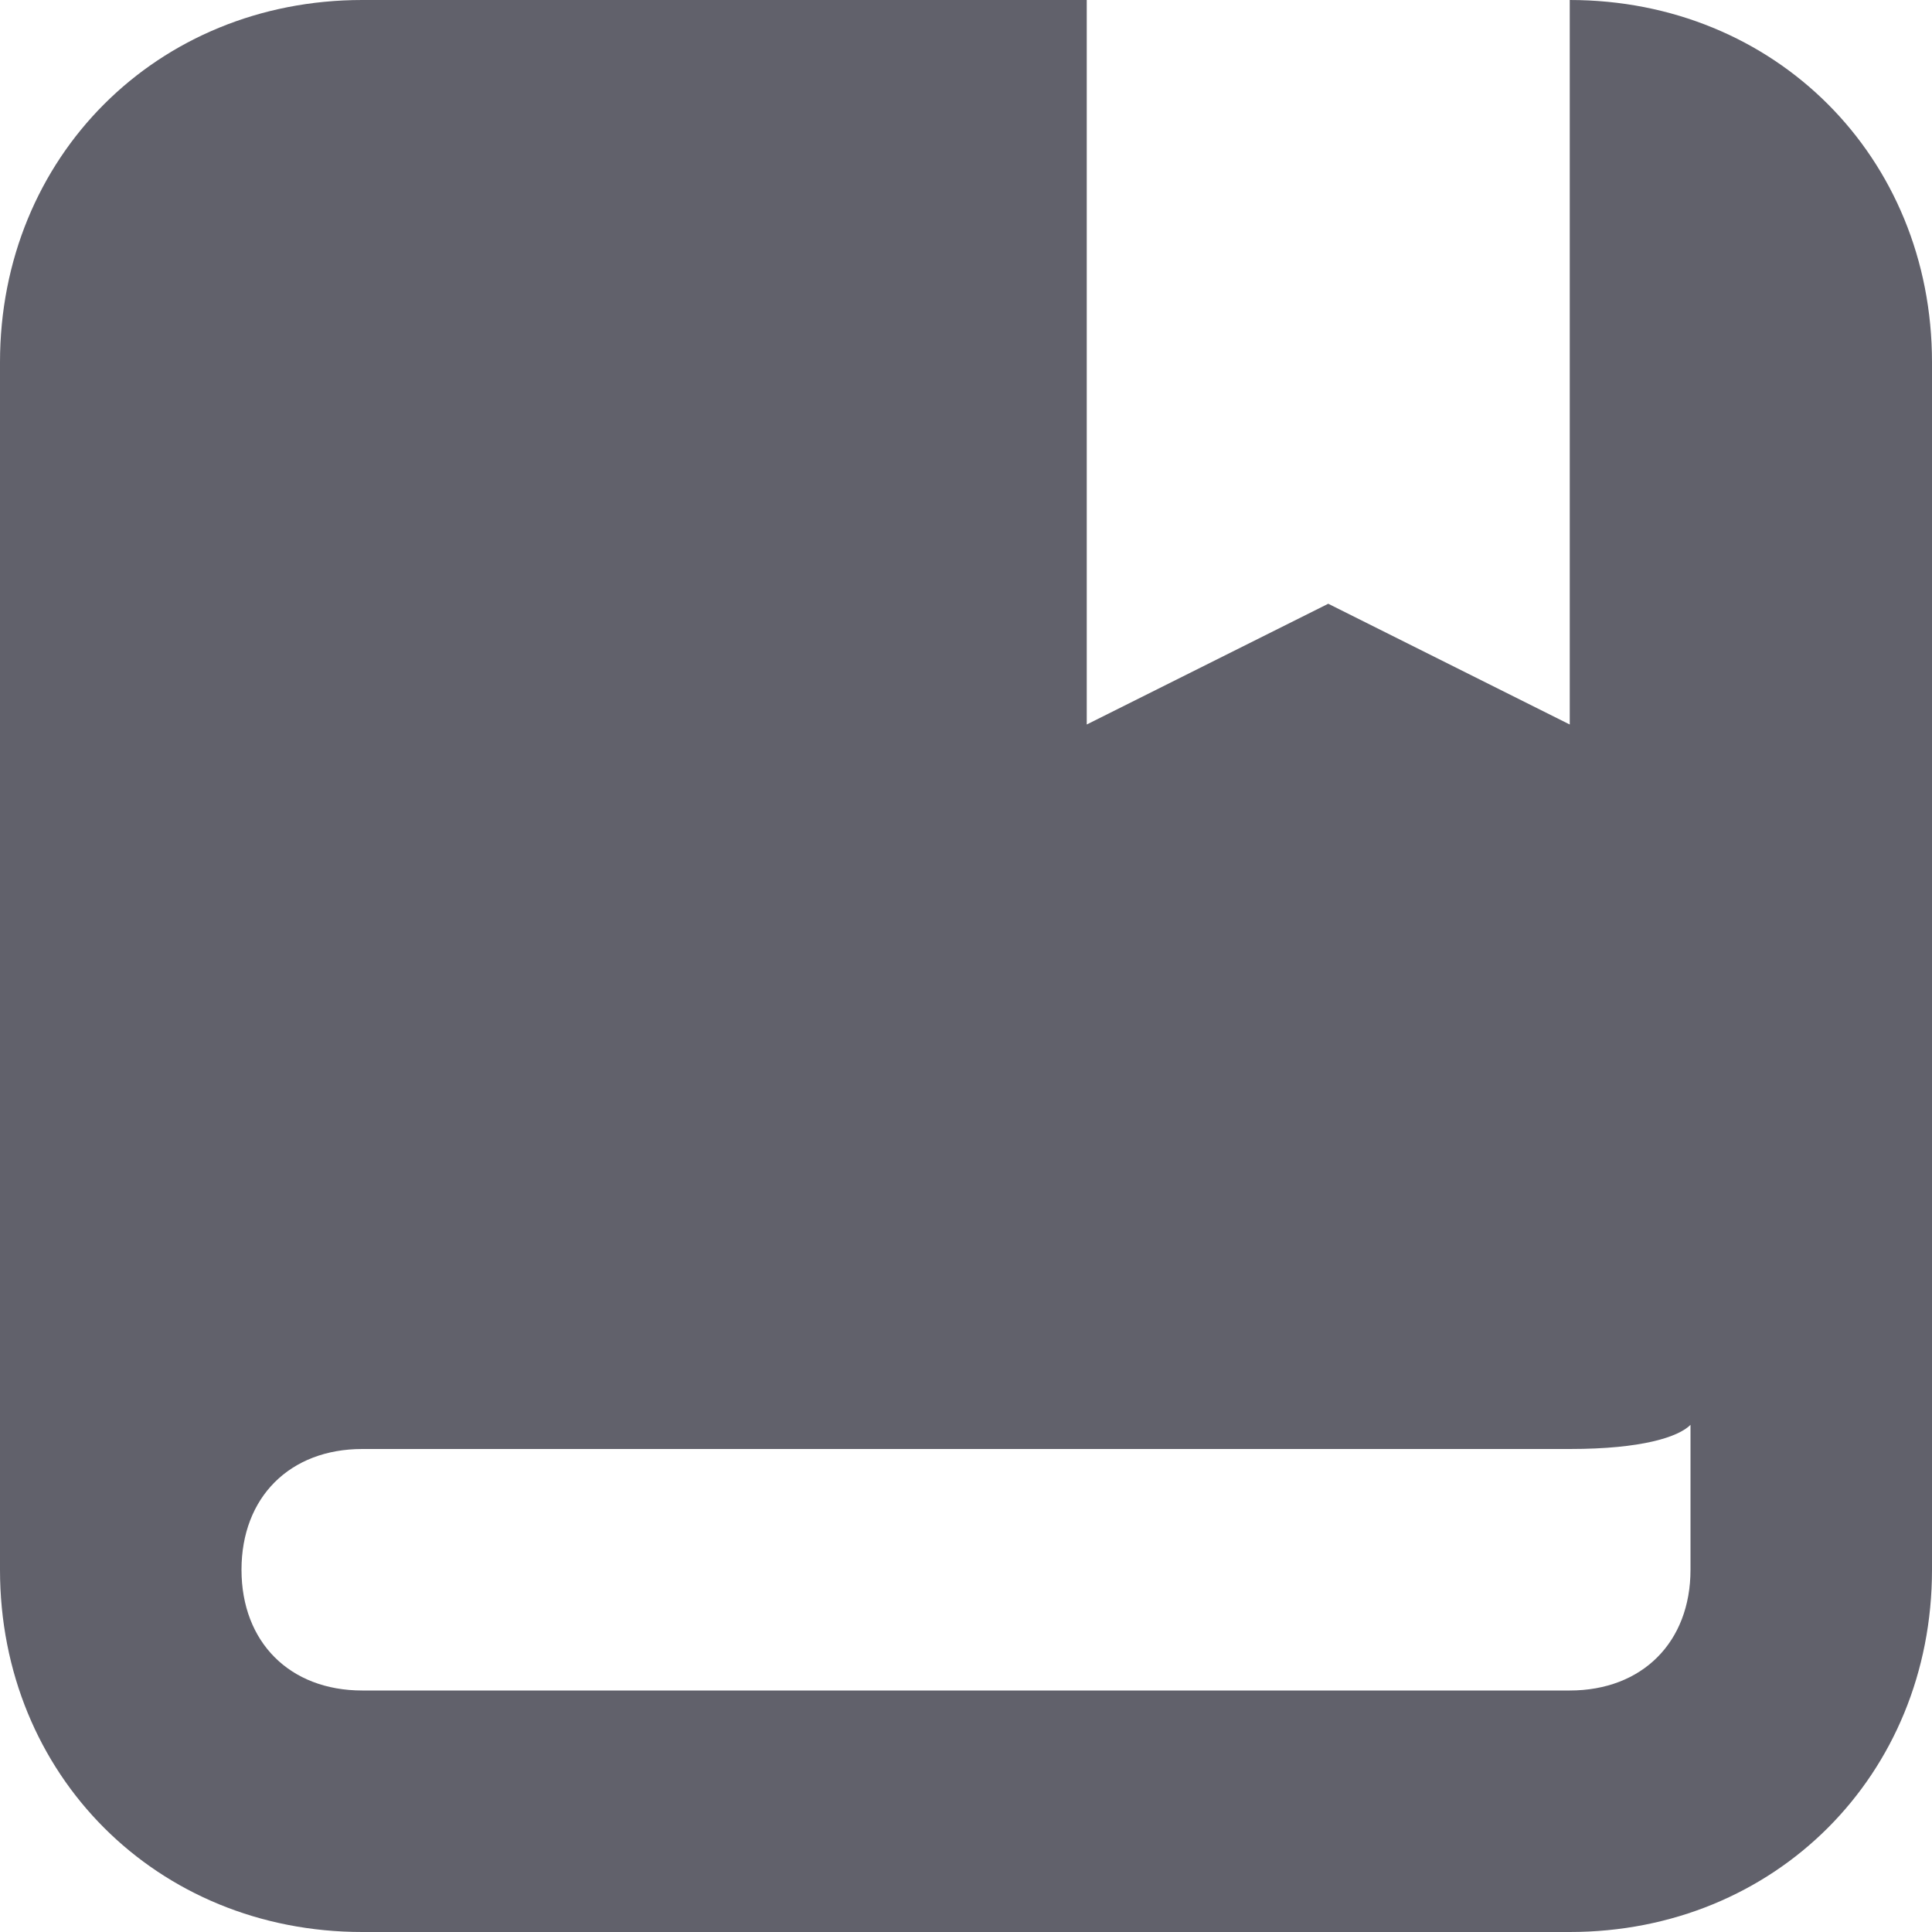 <svg xmlns="http://www.w3.org/2000/svg" height="16" width="16" viewBox="0 0 16 16"><title>book bookmark 2 2</title><g fill="#61616b" class="nc-icon-wrapper"><path fill="#61616b" d="M13,0v6l-2-1L9,6V0H3C1.3,0,0,1.3,0,3v10c0,1.7,1.3,3,3,3h10c1.7,0,3-1.3,3-3V3C16,1.3,14.7,0,13,0z M14,13 c0,0.6-0.4,1-1,1H3c-0.6,0-1-0.4-1-1c0-0.6,0.4-1,1-1h10c0.6,0,0.9-0.1,1-0.2V13z"></path></g></svg>